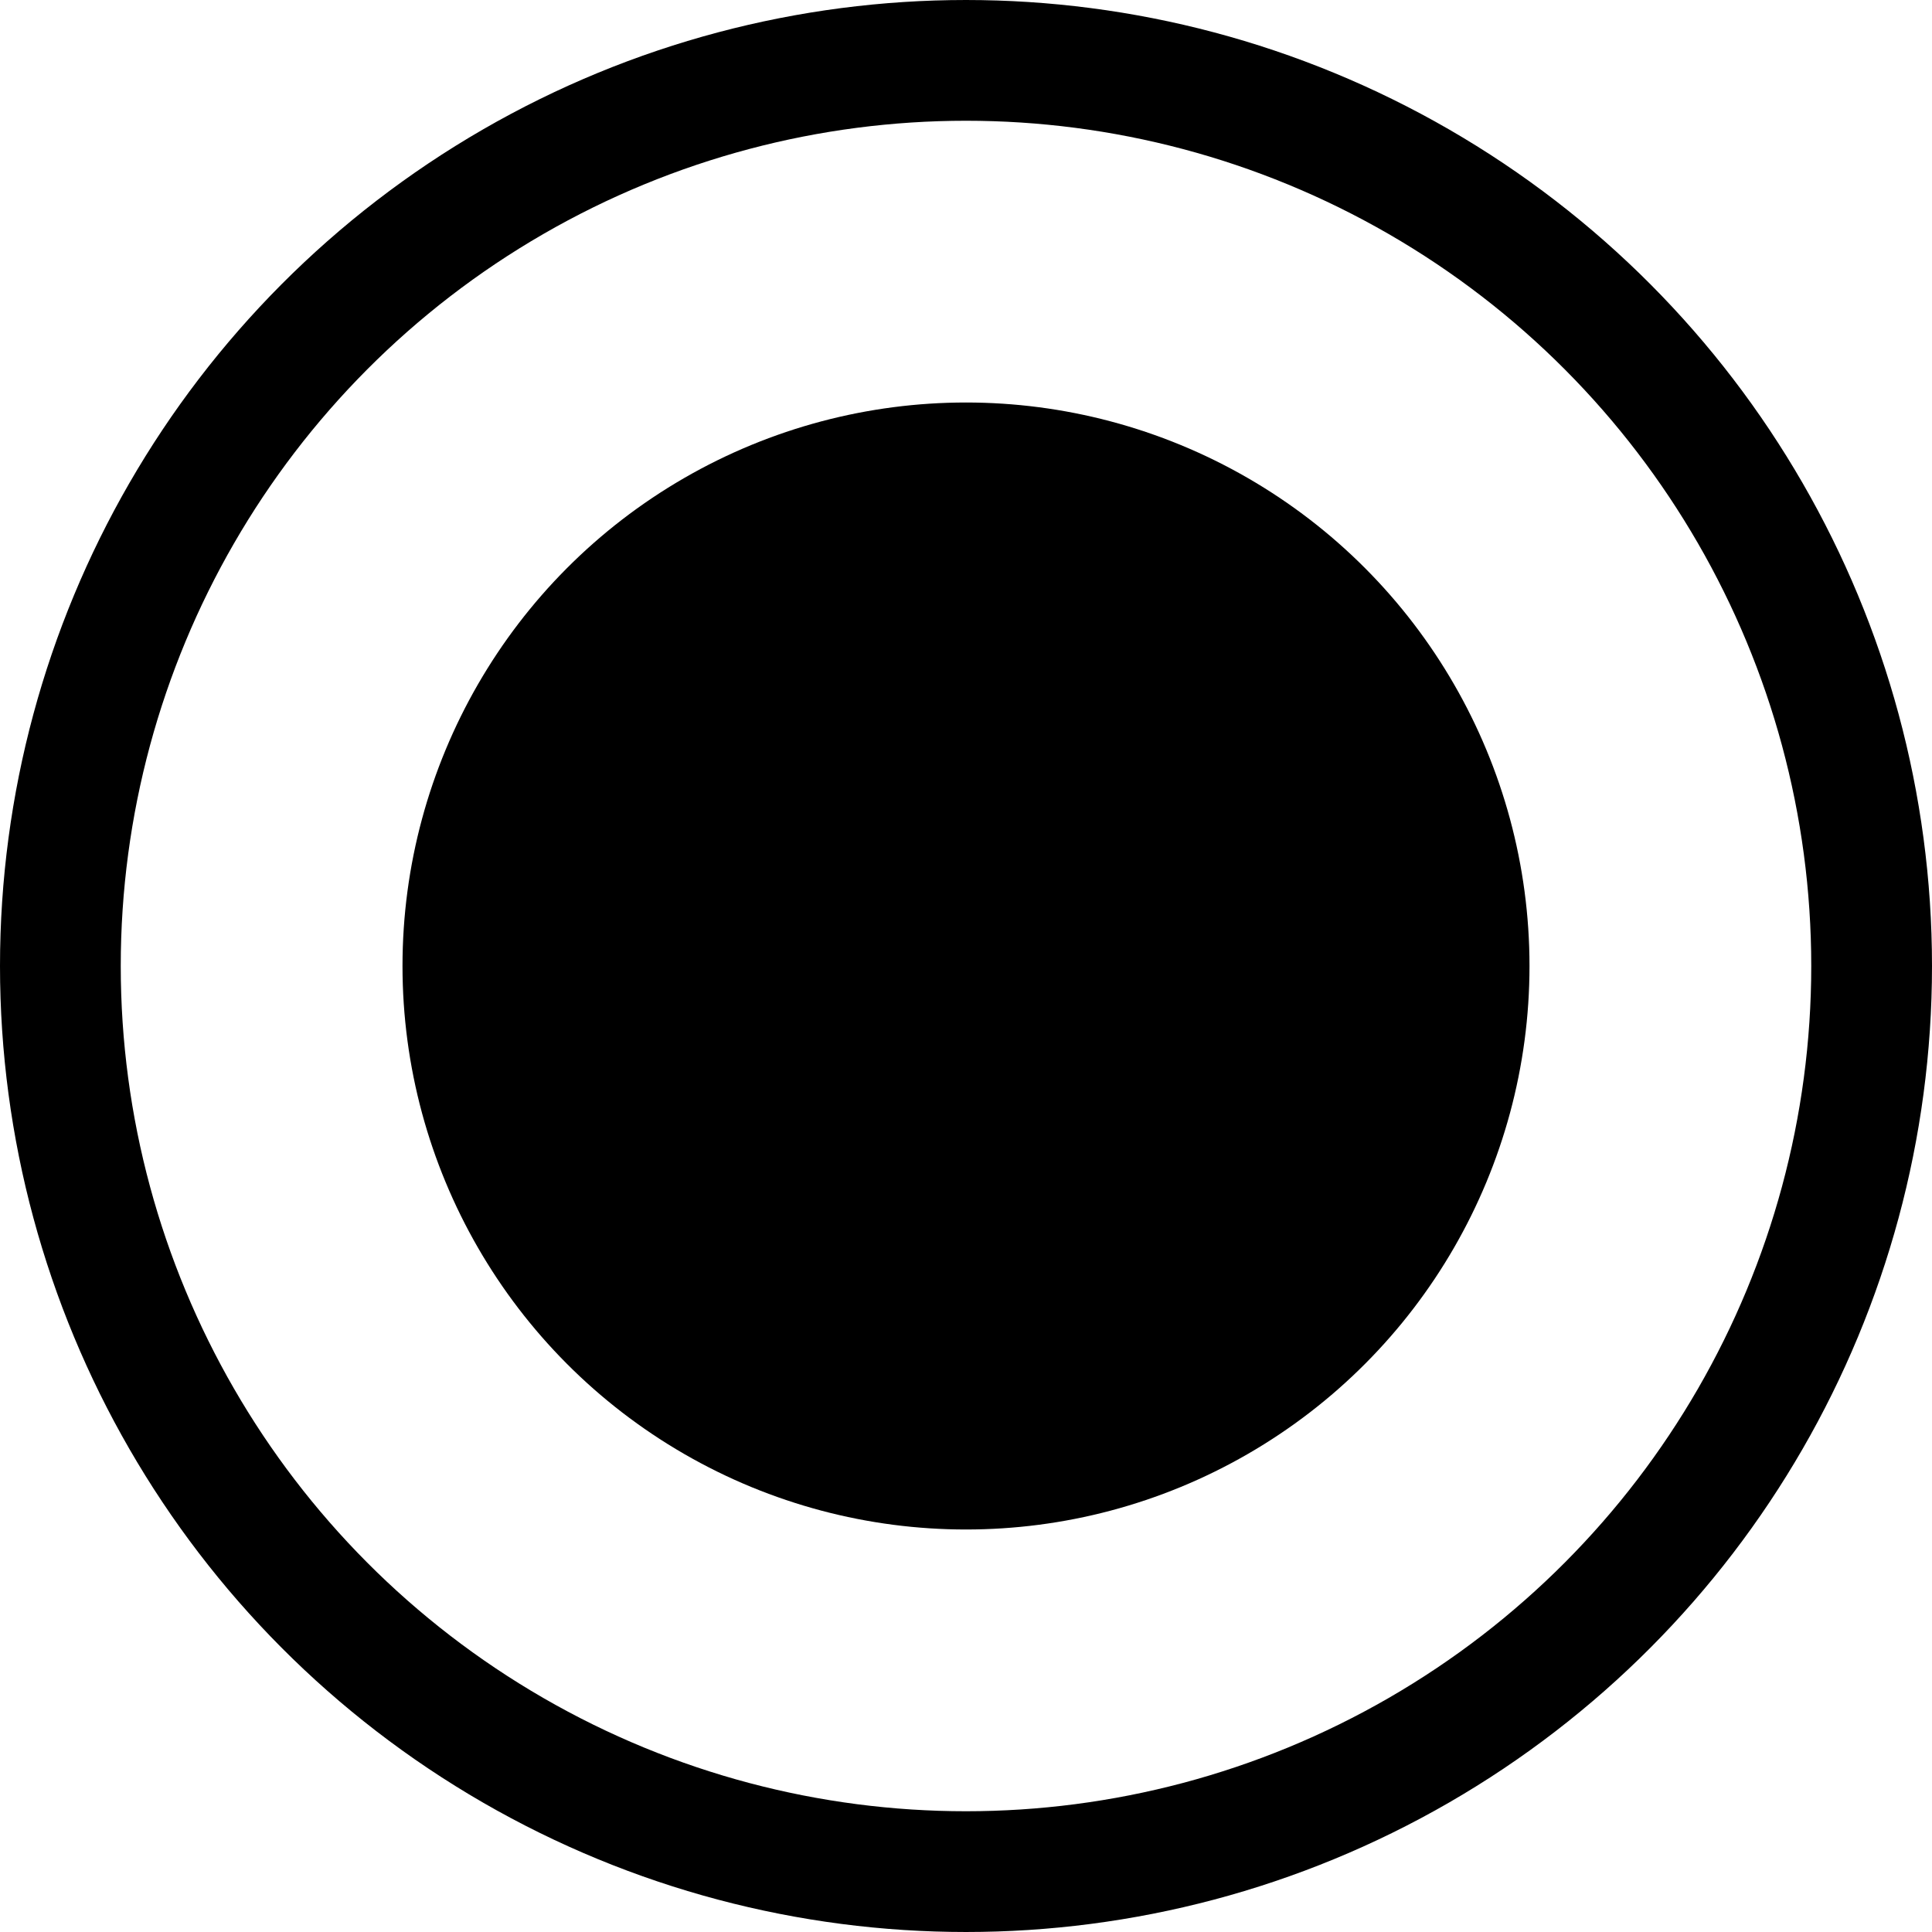 <svg width="24" height="24" viewBox="0 0 24 24" fill="none" xmlns="http://www.w3.org/2000/svg" xmlns:xlink="http://www.w3.org/1999/xlink">
	<desc>
			Created with Pixso.
	</desc>
	<defs/>
	<rect id="Radio Button" rx="-0.5" width="23" height="23" transform="translate(0.5 0.5)" fill="#FFFFFF" fill-opacity="0"/>
	<circle id="Ellipse 28" cx="12" cy="12" r="11.25" stroke="#000000" stroke-opacity="1" stroke-width="1.5"/>
	<circle id="Ellipse 29" cx="12" cy="12" r="7" fill="#000000" fill-opacity="1"/>
</svg>
